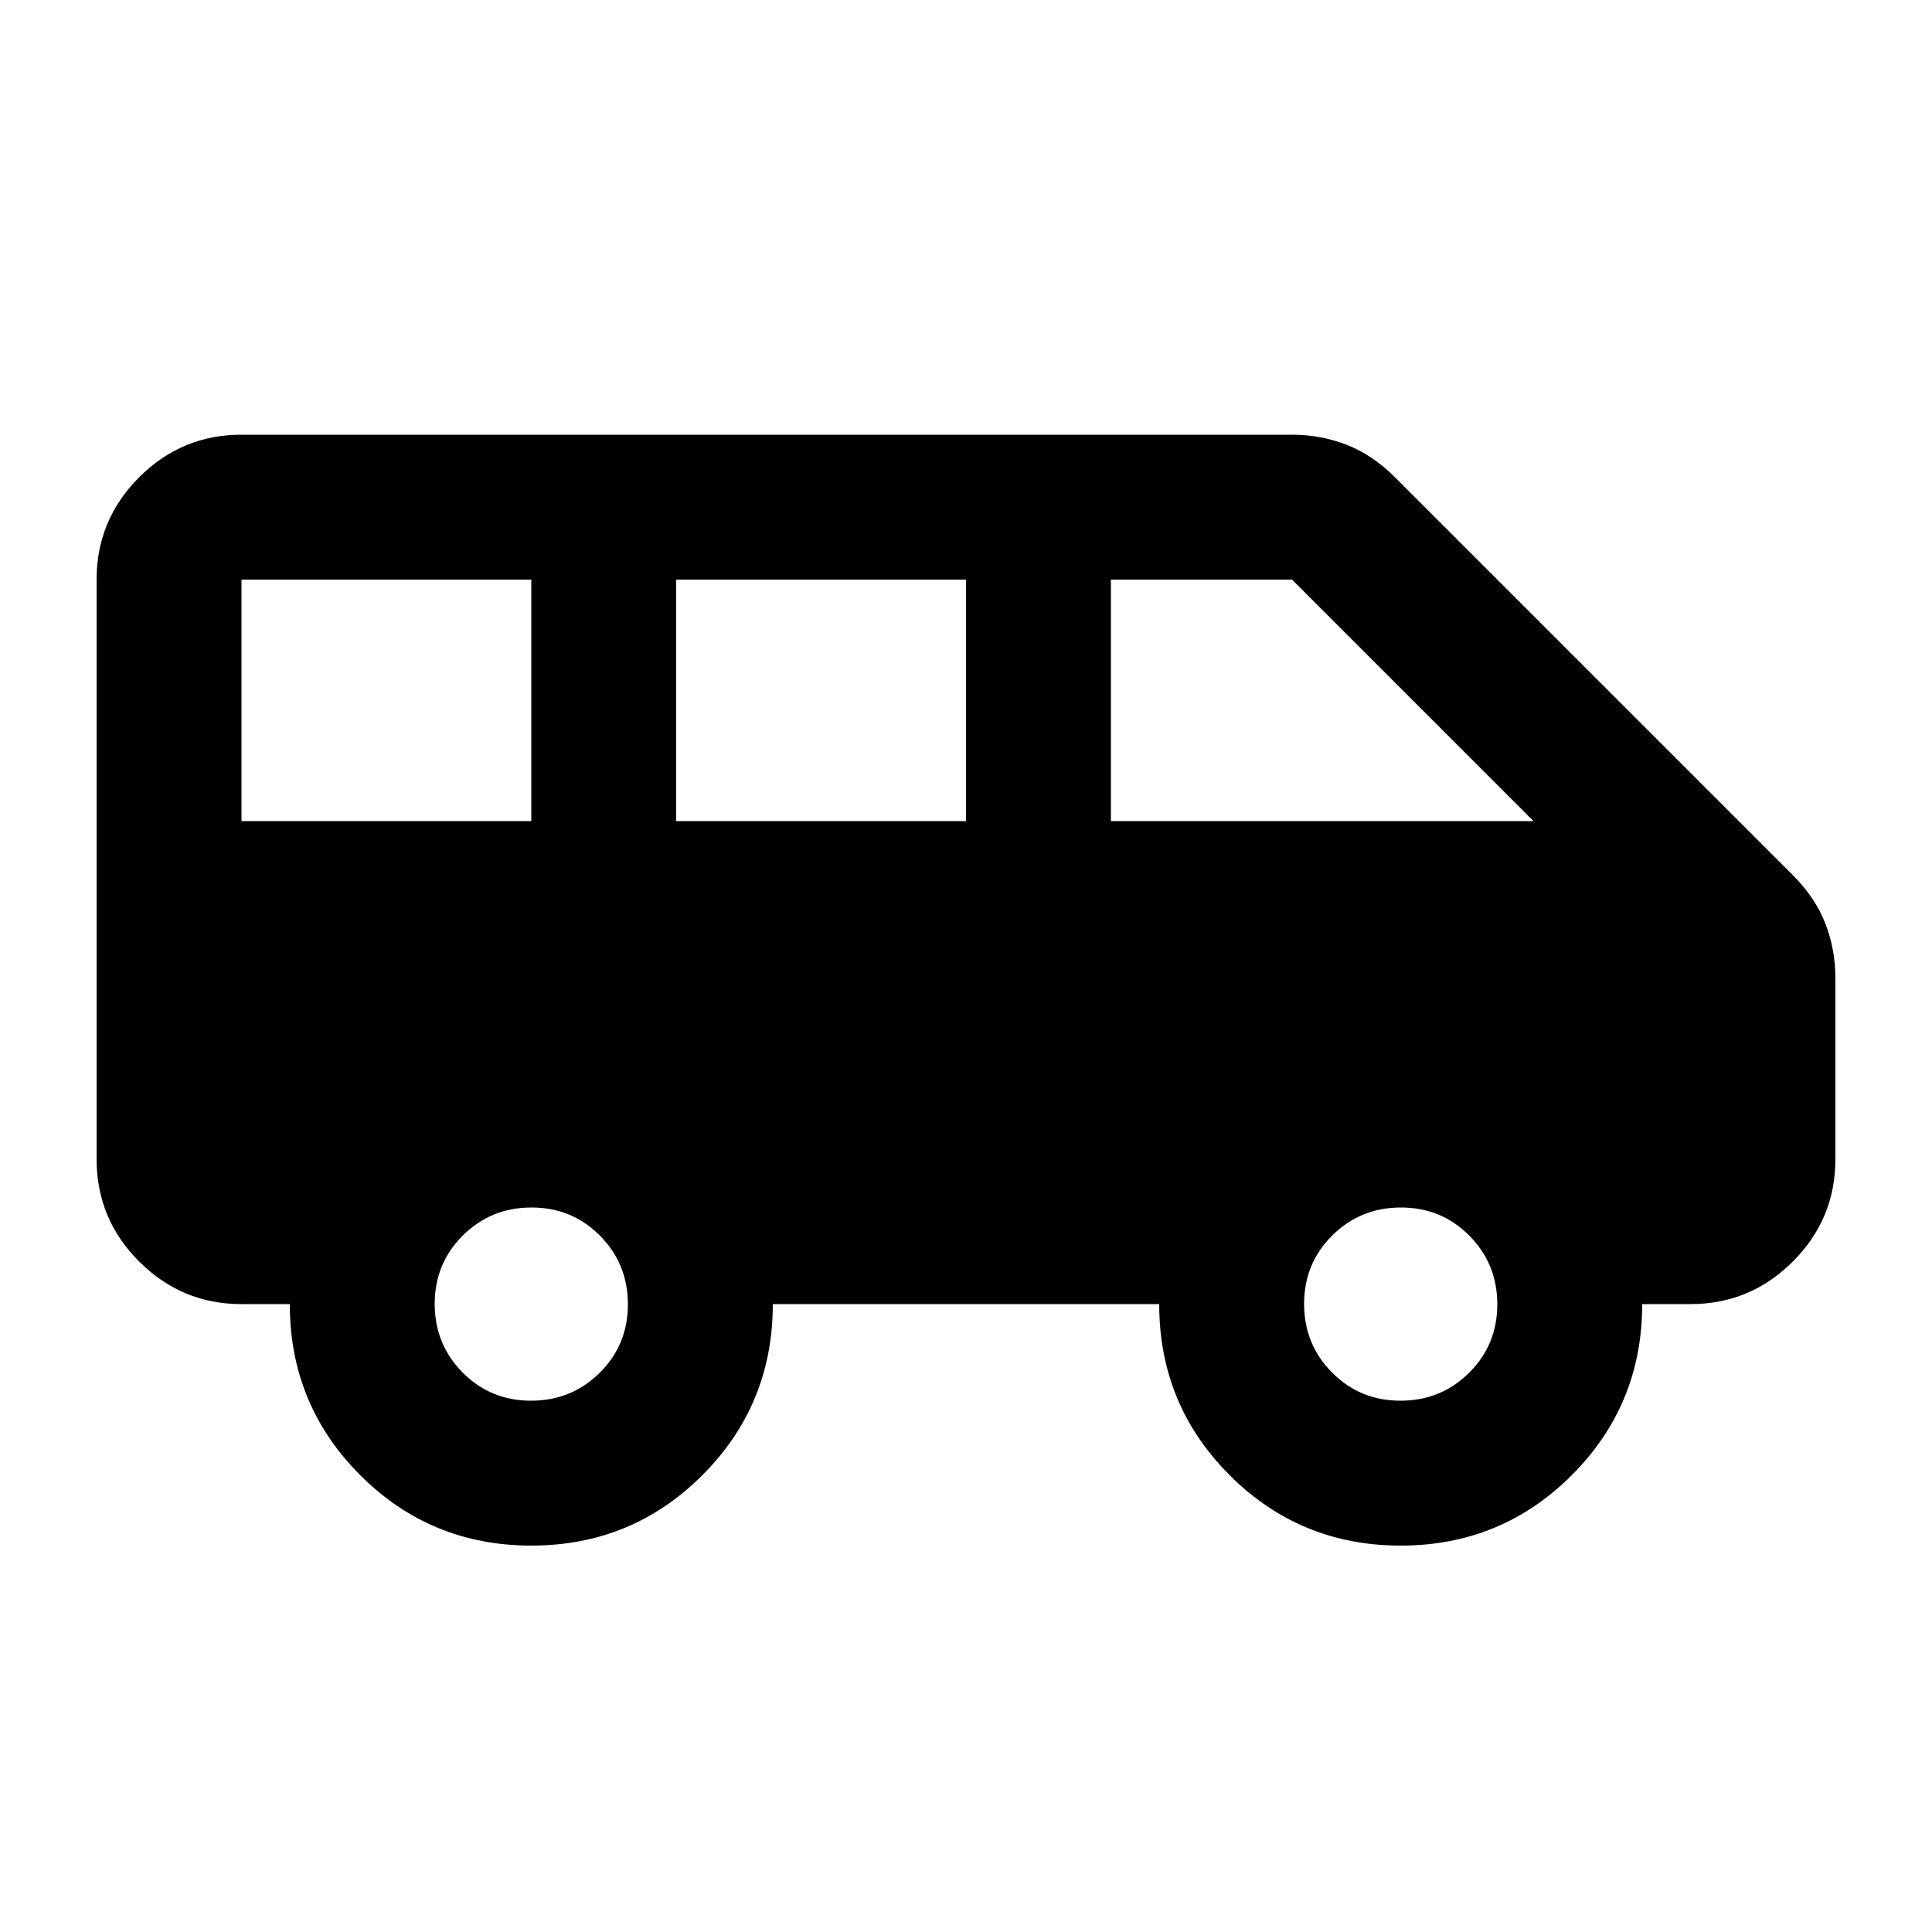 <svg xmlns="http://www.w3.org/2000/svg" height="20" viewBox="0 -960 960 960" width="20"><path d="M264-192q-50 0-85-35t-35-85h-24q-29.7 0-50.85-21.15Q48-354.3 48-384v-288q0-29.7 21.15-50.85Q90.3-744 120-744h522q14.222 0 27.111 5 12.889 5 24.093 16.204l197.592 197.592Q902-514 907-501.111T912-474v90q0 29.7-21.15 50.85Q869.7-312 840-312h-24q0 50-35 85t-85 35q-50 0-85-35t-35-85H384q0 50-35 85t-85 35Zm288-360h210L642-672h-90v120Zm-216 0h144v-120H336v120Zm-216 0h144v-120H120v120Zm143.887 288Q284-264 298-277.887q14-13.888 14-34Q312-332 298.113-346q-13.888-14-34-14Q244-360 230-346.113q-14 13.888-14 34Q216-292 229.887-278q13.888 14 34 14Zm432 0Q716-264 730-277.887q14-13.888 14-34Q744-332 730.113-346q-13.888-14-34-14Q676-360 662-346.113q-14 13.888-14 34Q648-292 661.887-278q13.888 14 34 14Z"/></svg>